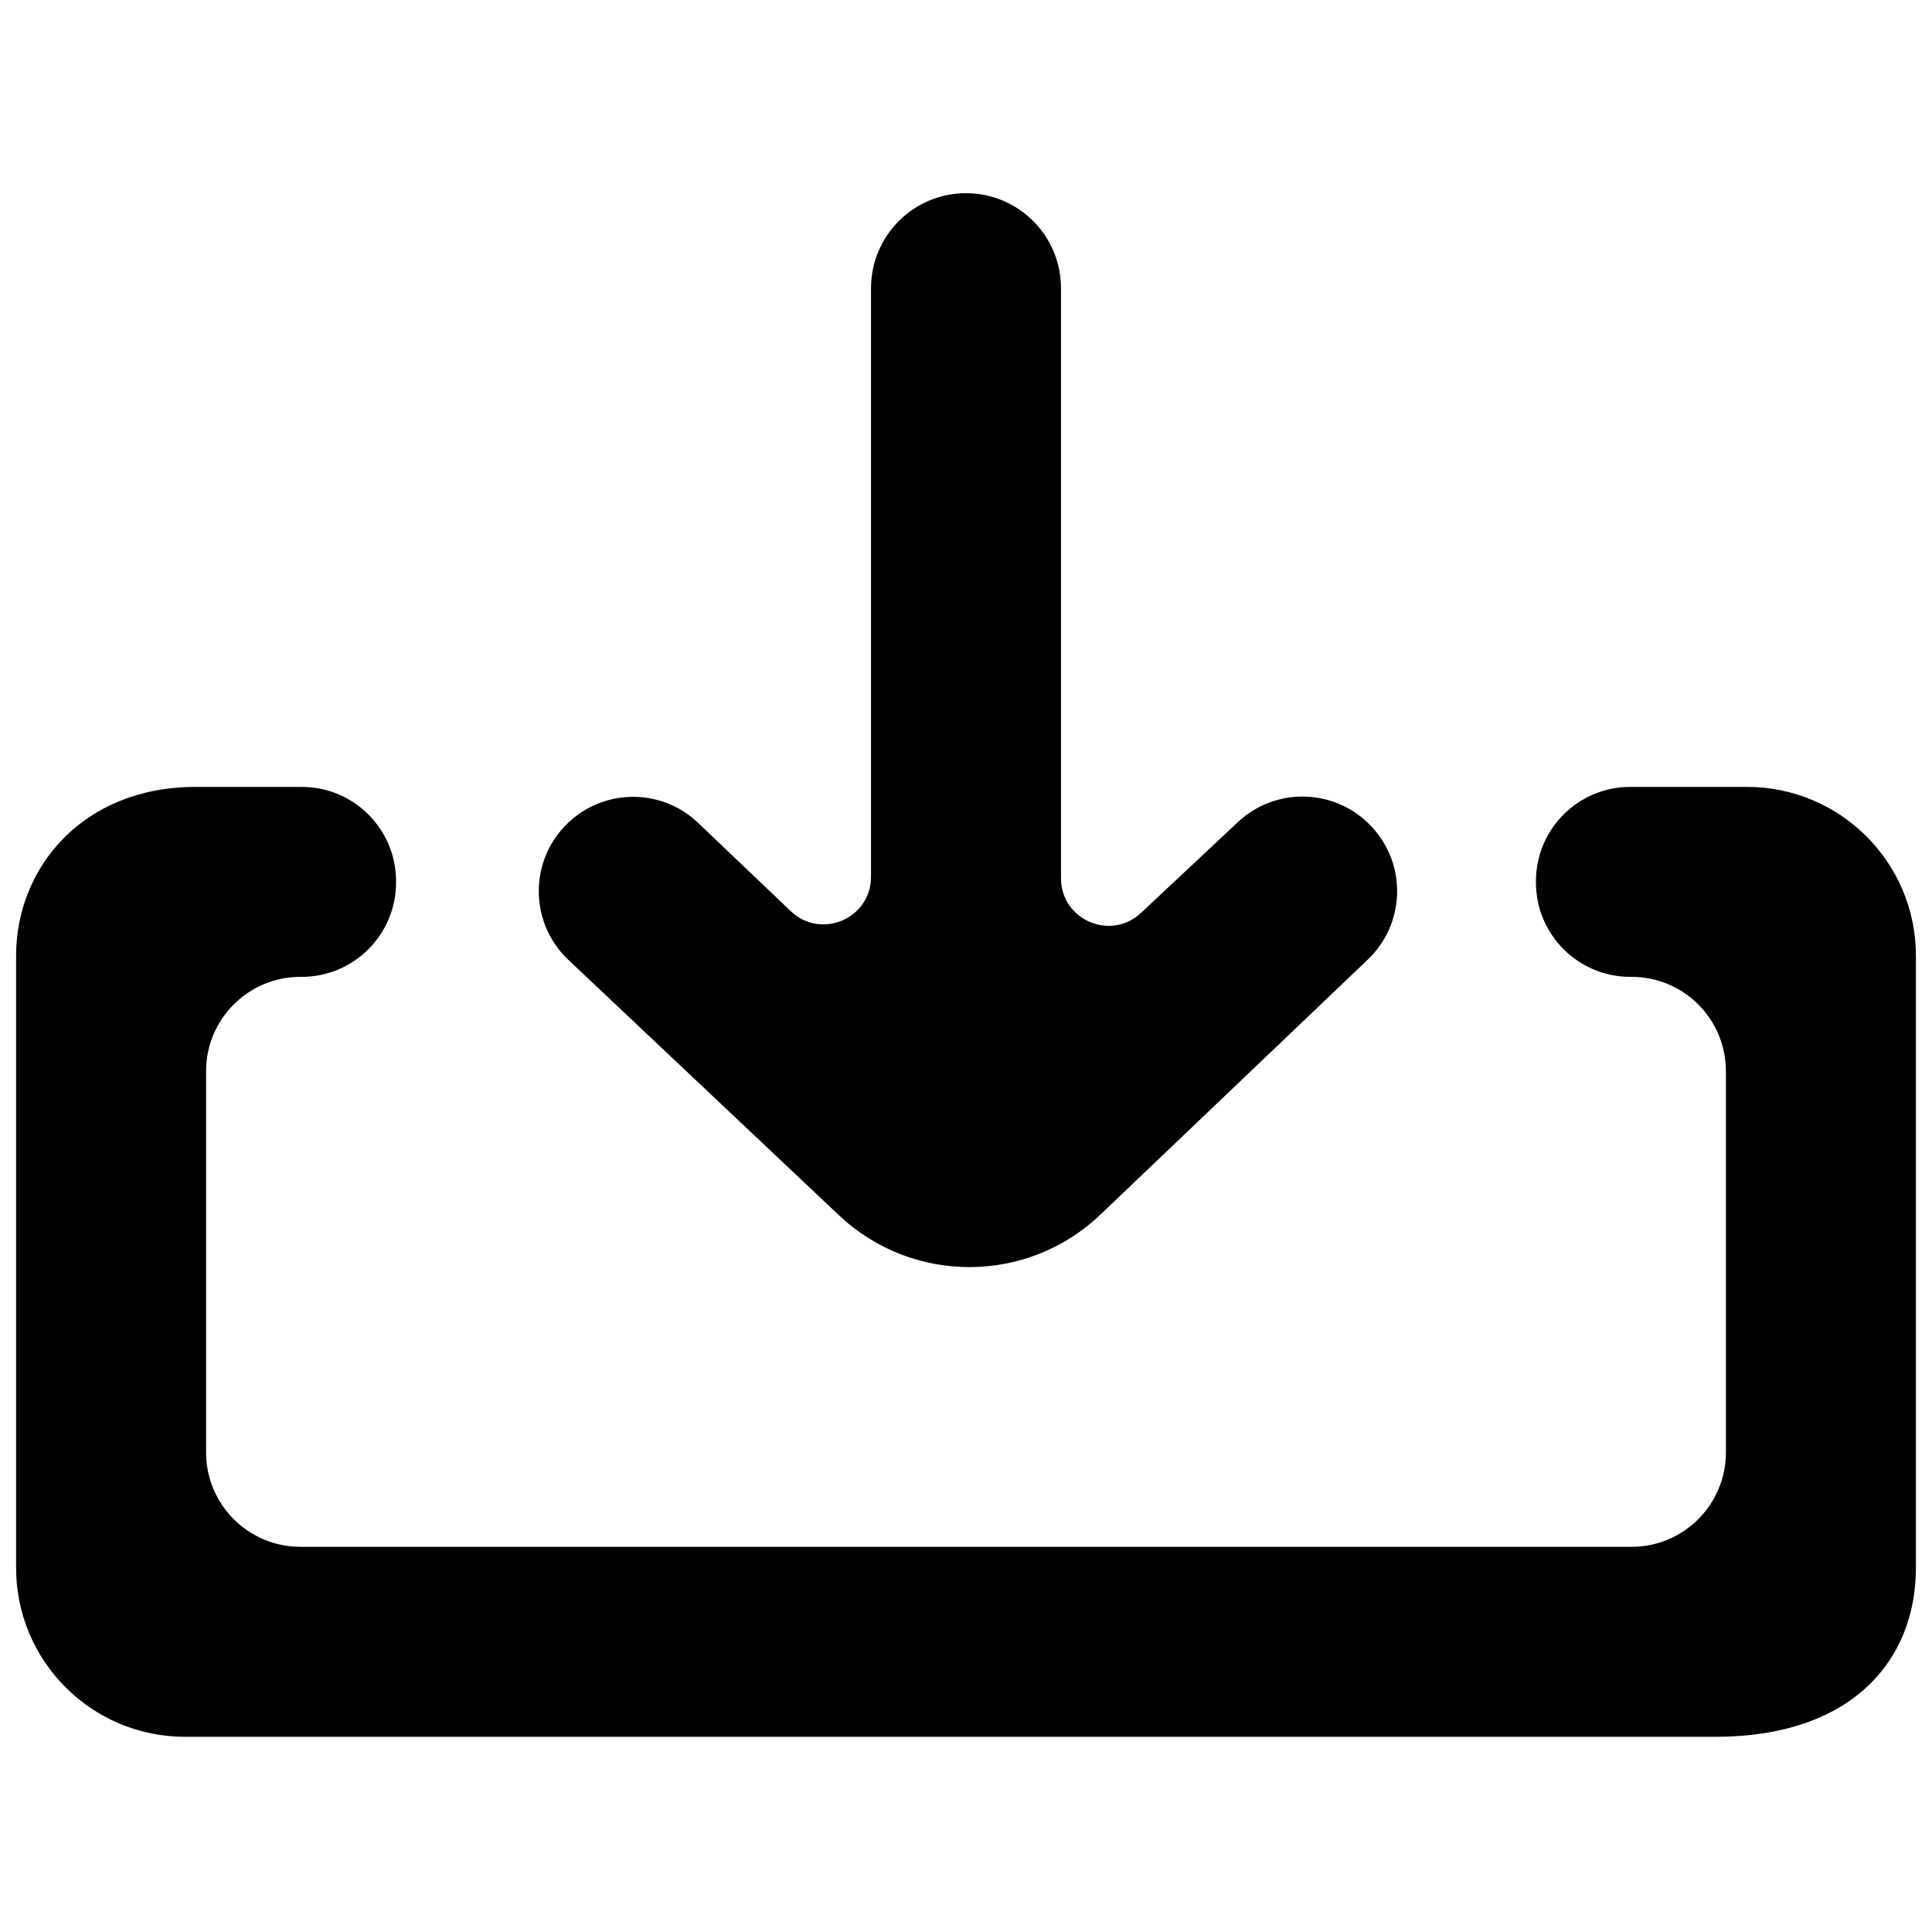 <?xml version="1.0" encoding="UTF-8"?>
<svg width="60px" height="60px" viewBox="0 0 60 60" version="1.1" xmlns="http://www.w3.org/2000/svg" xmlns:xlink="http://www.w3.org/1999/xlink">
    <!-- Generator: Sketch 59 (86127) - https://sketch.com -->
    <title>import copy</title>
    <desc>Created with Sketch.</desc>
    <g id="import-copy" stroke="none" stroke-width="1" fill="none" fill-rule="evenodd">
        <path d="M42.608,25.685 L42.599,25.674 C41.493,24.485 39.632,24.42 38.446,25.529 L35.434,28.352 C34.49,29.234 32.95,28.565 32.95,27.275 L32.95,8.95 C32.95,7.319 31.628,6 30,6 C28.372,6 27.05,7.319 27.05,8.95 L27.05,27.231 C27.05,28.529 25.495,29.193 24.557,28.296 L21.684,25.558 C20.507,24.432 18.637,24.485 17.524,25.674 C16.421,26.851 16.477,28.7 17.651,29.809 L26.053,37.739 C28.336,39.895 31.906,39.887 34.174,37.721 L42.481,29.798 C43.641,28.691 43.697,26.859 42.608,25.685 L42.608,25.685 Z M59.5,48.692 C59.5,51.578 57.494,53.938 53.27,53.938 L5.745,53.938 C2.848,53.938 0.5,51.589 0.5,48.692 L0.5,29.68 C0.5,26.936 2.586,24.438 6.07,24.438 L9.371,24.438 C10.987,24.438 12.3,25.747 12.3,27.367 L12.3,27.405 C12.3,29.025 10.987,30.337 9.371,30.337 L9.329,30.337 C7.713,30.337 6.4,31.647 6.4,33.267 L6.4,45.105 C6.4,46.725 7.713,48.038 9.329,48.038 L50.671,48.038 C52.287,48.038 53.6,46.725 53.6,45.105 L53.6,33.267 C53.6,31.647 52.287,30.337 50.671,30.337 L50.629,30.337 C49.013,30.337 47.7,29.025 47.7,27.405 L47.7,27.367 C47.7,25.747 49.013,24.438 50.629,24.438 L54.255,24.438 C57.152,24.438 59.5,26.786 59.5,29.68 L59.5,48.692 Z" id="arrow_in_down-[#345]" fill="#000000"></path>
    </g>
</svg>